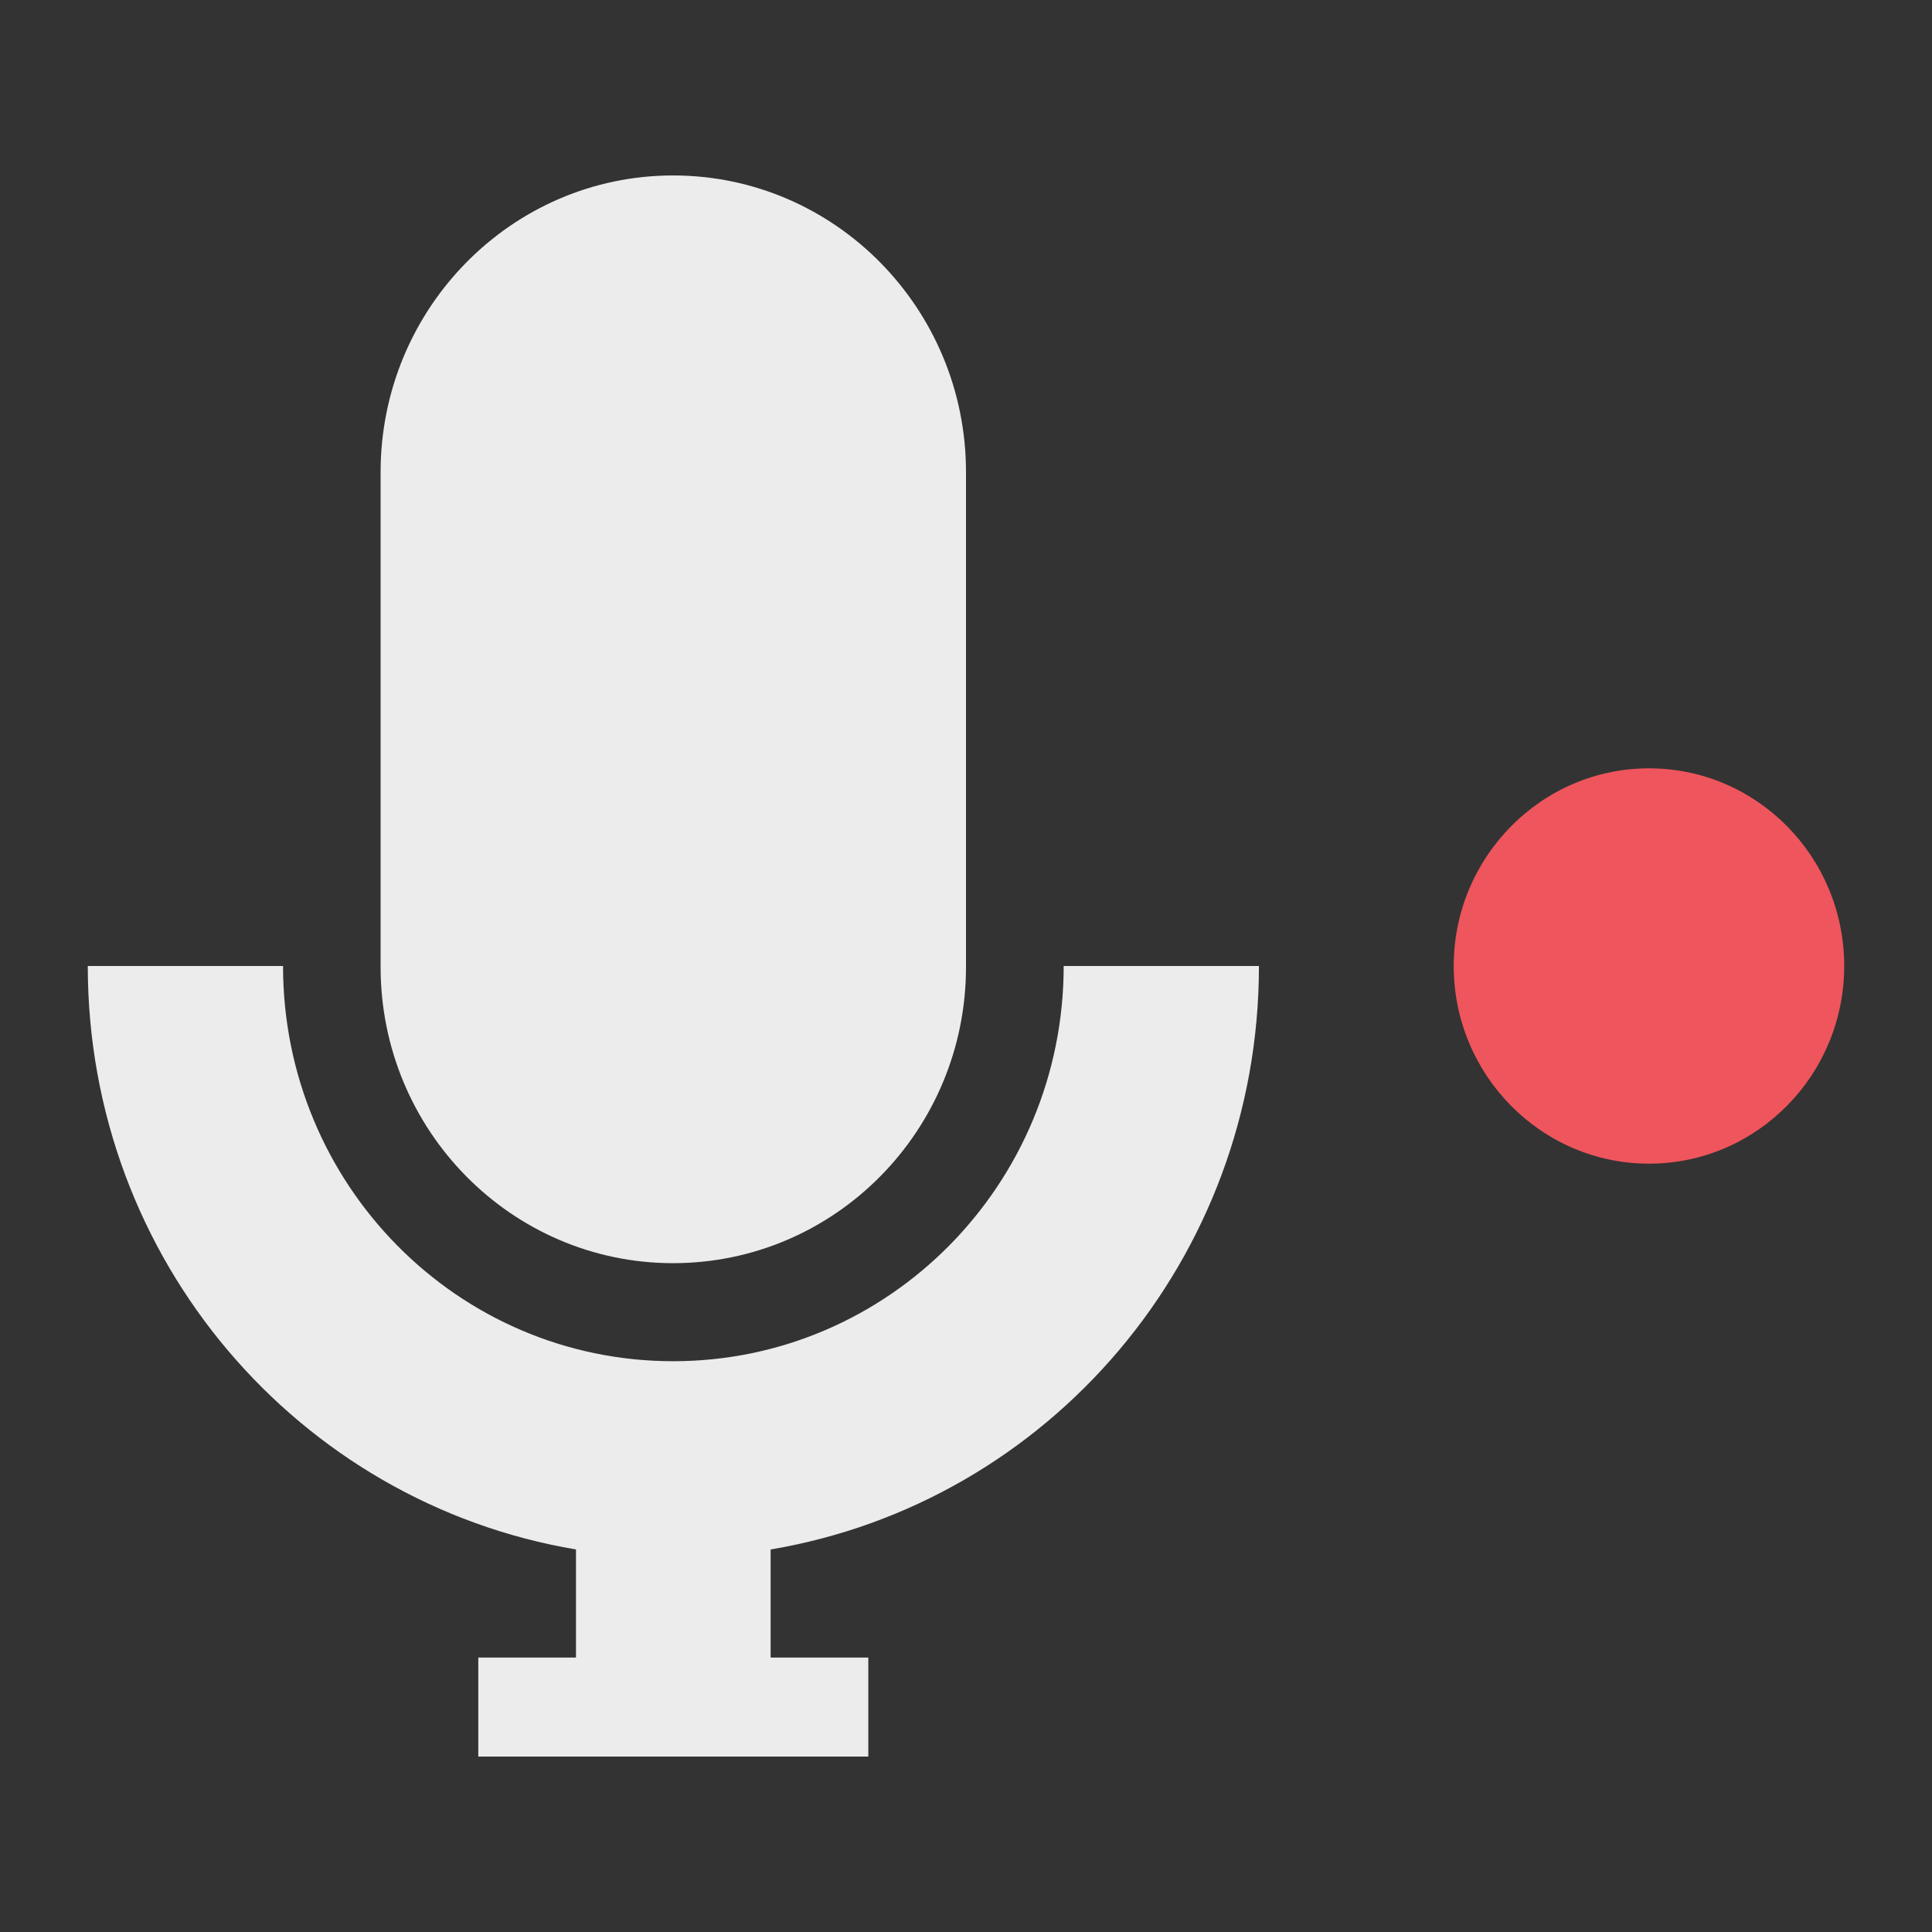 <?xml version="1.0" encoding="UTF-8" standalone="no"?>
<svg
   xmlns:dc="http://purl.org/dc/elements/1.1/"
   xmlns:cc="http://creativecommons.org/ns#"
   xmlns:rdf="http://www.w3.org/1999/02/22-rdf-syntax-ns#"
   xmlns:svg="http://www.w3.org/2000/svg"
   xmlns="http://www.w3.org/2000/svg"
   xmlns:sodipodi="http://sodipodi.sourceforge.net/DTD/sodipodi-0.dtd"
   xmlns:inkscape="http://www.inkscape.org/namespaces/inkscape"
   width="16"
   height="16"
   viewBox="0 0 16 16"
   id="svg2"
   version="1.1"
   inkscape:version="0.91 r"
   sodipodi:docname="audio-recorder-on.svg">
  <rect x="0" y="0" width="16" height="16" fill="#333333" stroke="none"/>
  <sodipodi:namedview
     pagecolor="#ffffff"
     bordercolor="#666666"
     borderopacity="1"
     objecttolerance="10"
     gridtolerance="10"
     guidetolerance="10"
     inkscape:pageopacity="0"
     inkscape:pageshadow="2"
     inkscape:window-width="1280"
     inkscape:window-height="998"
     id="namedview42"
     showgrid="false"
     inkscape:zoom="10.429825"
     inkscape:cx="-3.1445199"
     inkscape:cy="2.0802602"
     inkscape:window-x="0"
     inkscape:window-y="0"
     inkscape:window-maximized="1"
     inkscape:current-layer="svg2" />
  <defs
     id="defs4" />
  <path
     style="fill:#ececec;fill-opacity:1"
     inkscape:connector-curvature="0"
     id="path32"
     d="m 5.574,1.453 c -1.336,0 -2.422,1.102 -2.422,2.457 l 0,4.098 c 0,1.355 1.086,2.453 2.422,2.453 C 6.914,10.461 8,9.363 8,8.008 L 8,3.91 C 8,2.555 6.914,1.453 5.574,1.453 z" />
  <path
     style="fill:#ececec;fill-opacity:1"
     inkscape:connector-curvature="0"
     id="path34"
     d="m 0.727,8 c 0,2.434 1.746,4.445 4.043,4.832 l 0,0.895 -0.809,0 0,0.82 3.23,0 0,-0.82 -0.809,0 0,-0.895 C 8.68,12.445 10.426,10.434 10.426,8 L 8.809,8 c 0,1.809 -1.449,3.273 -3.234,3.273 C 3.789,11.273 2.344,9.809 2.344,8 z" />
  <path
     style="fill:#ef555c;fill-opacity:1"
     inkscape:connector-curvature="0"
     id="path38"
     d="m 15.273,8 c 0,0.902 -0.723,1.637 -1.617,1.637 -0.891,0 -1.617,-0.734 -1.617,-1.637 0,-0.902 0.727,-1.637 1.617,-1.637 0.895,0 1.617,0.734 1.617,1.637 z" />
</svg>
